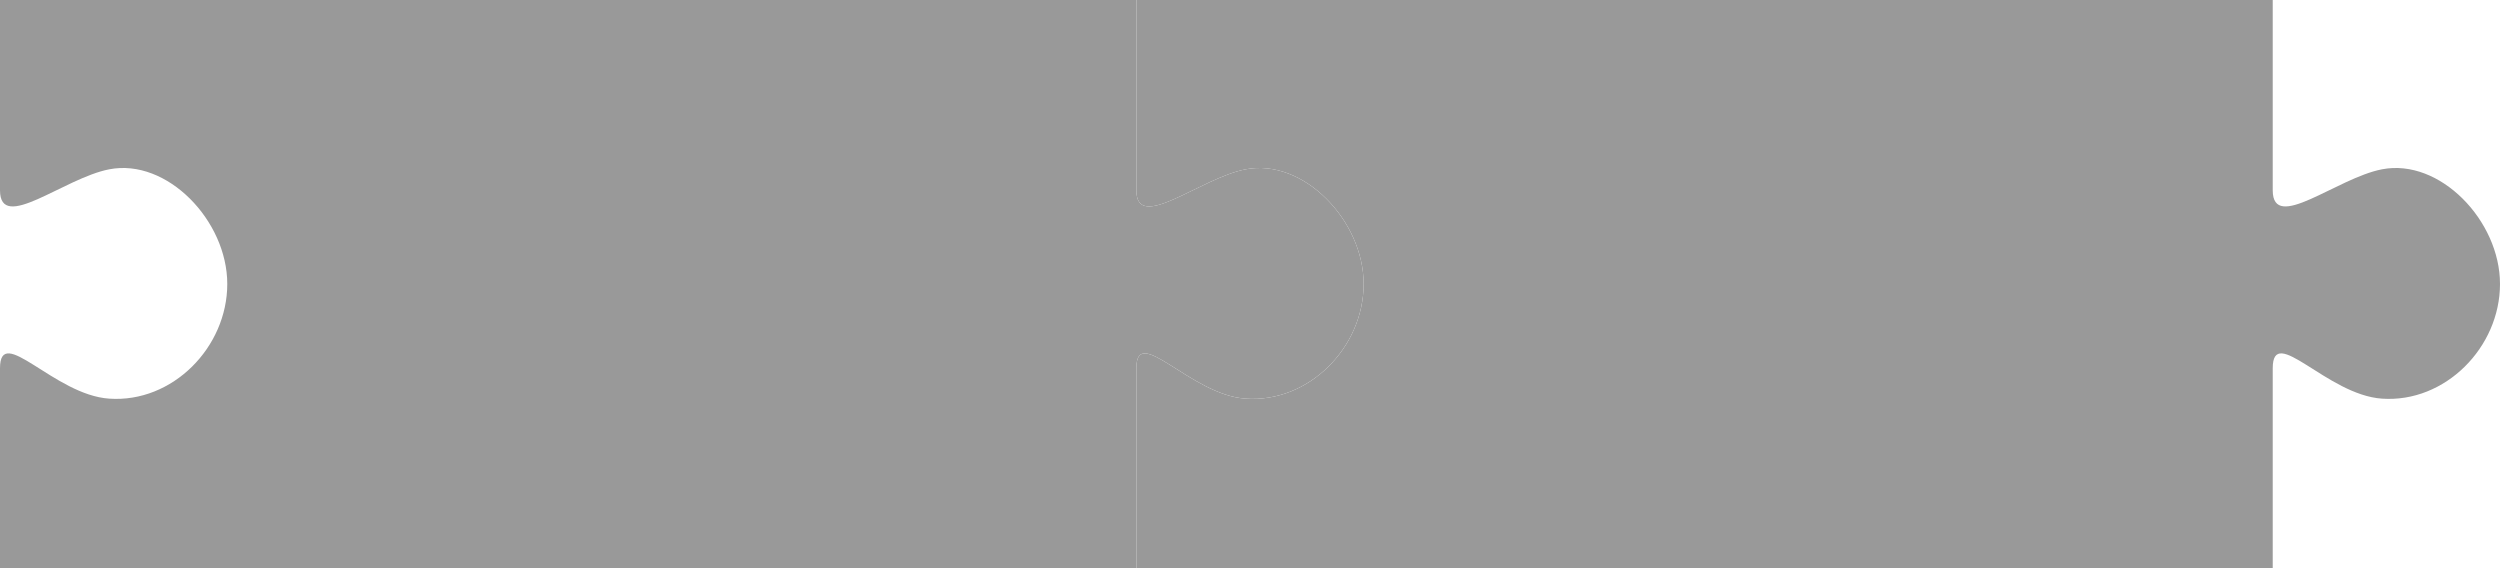 <svg width="440" height="100" viewBox="0 0 440 100" fill="none" xmlns="http://www.w3.org/2000/svg">
<path d="M200 0H400V33.487C400 41.044 411.25 31.337 419.23 29.798C429.4 27.819 440 38.834 440 49.98C440 61.126 430.35 70.932 419.23 70.162C409.54 69.512 400 56.857 400 64.814V100H200V64.814C200 56.857 209.54 69.522 219.23 70.162C230.36 70.932 240 61.126 240 49.98C240 38.834 229.4 27.819 219.23 29.798C211.25 31.337 200 41.044 200 33.487V0Z" fill="#999999"/>
<path d="M0 0H200V33.487C200 41.044 211.25 31.337 219.23 29.798C229.4 27.819 240 38.834 240 49.98C240 61.126 230.35 70.932 219.23 70.162C209.54 69.512 200 56.857 200 64.814V100H0V64.814C0 56.857 9.54 69.522 19.23 70.162C30.36 70.932 40 61.126 40 49.98C40 38.834 29.4 27.819 19.23 29.798C11.25 31.337 0 41.044 0 33.487V0Z" fill="#999999"/>
</svg>
